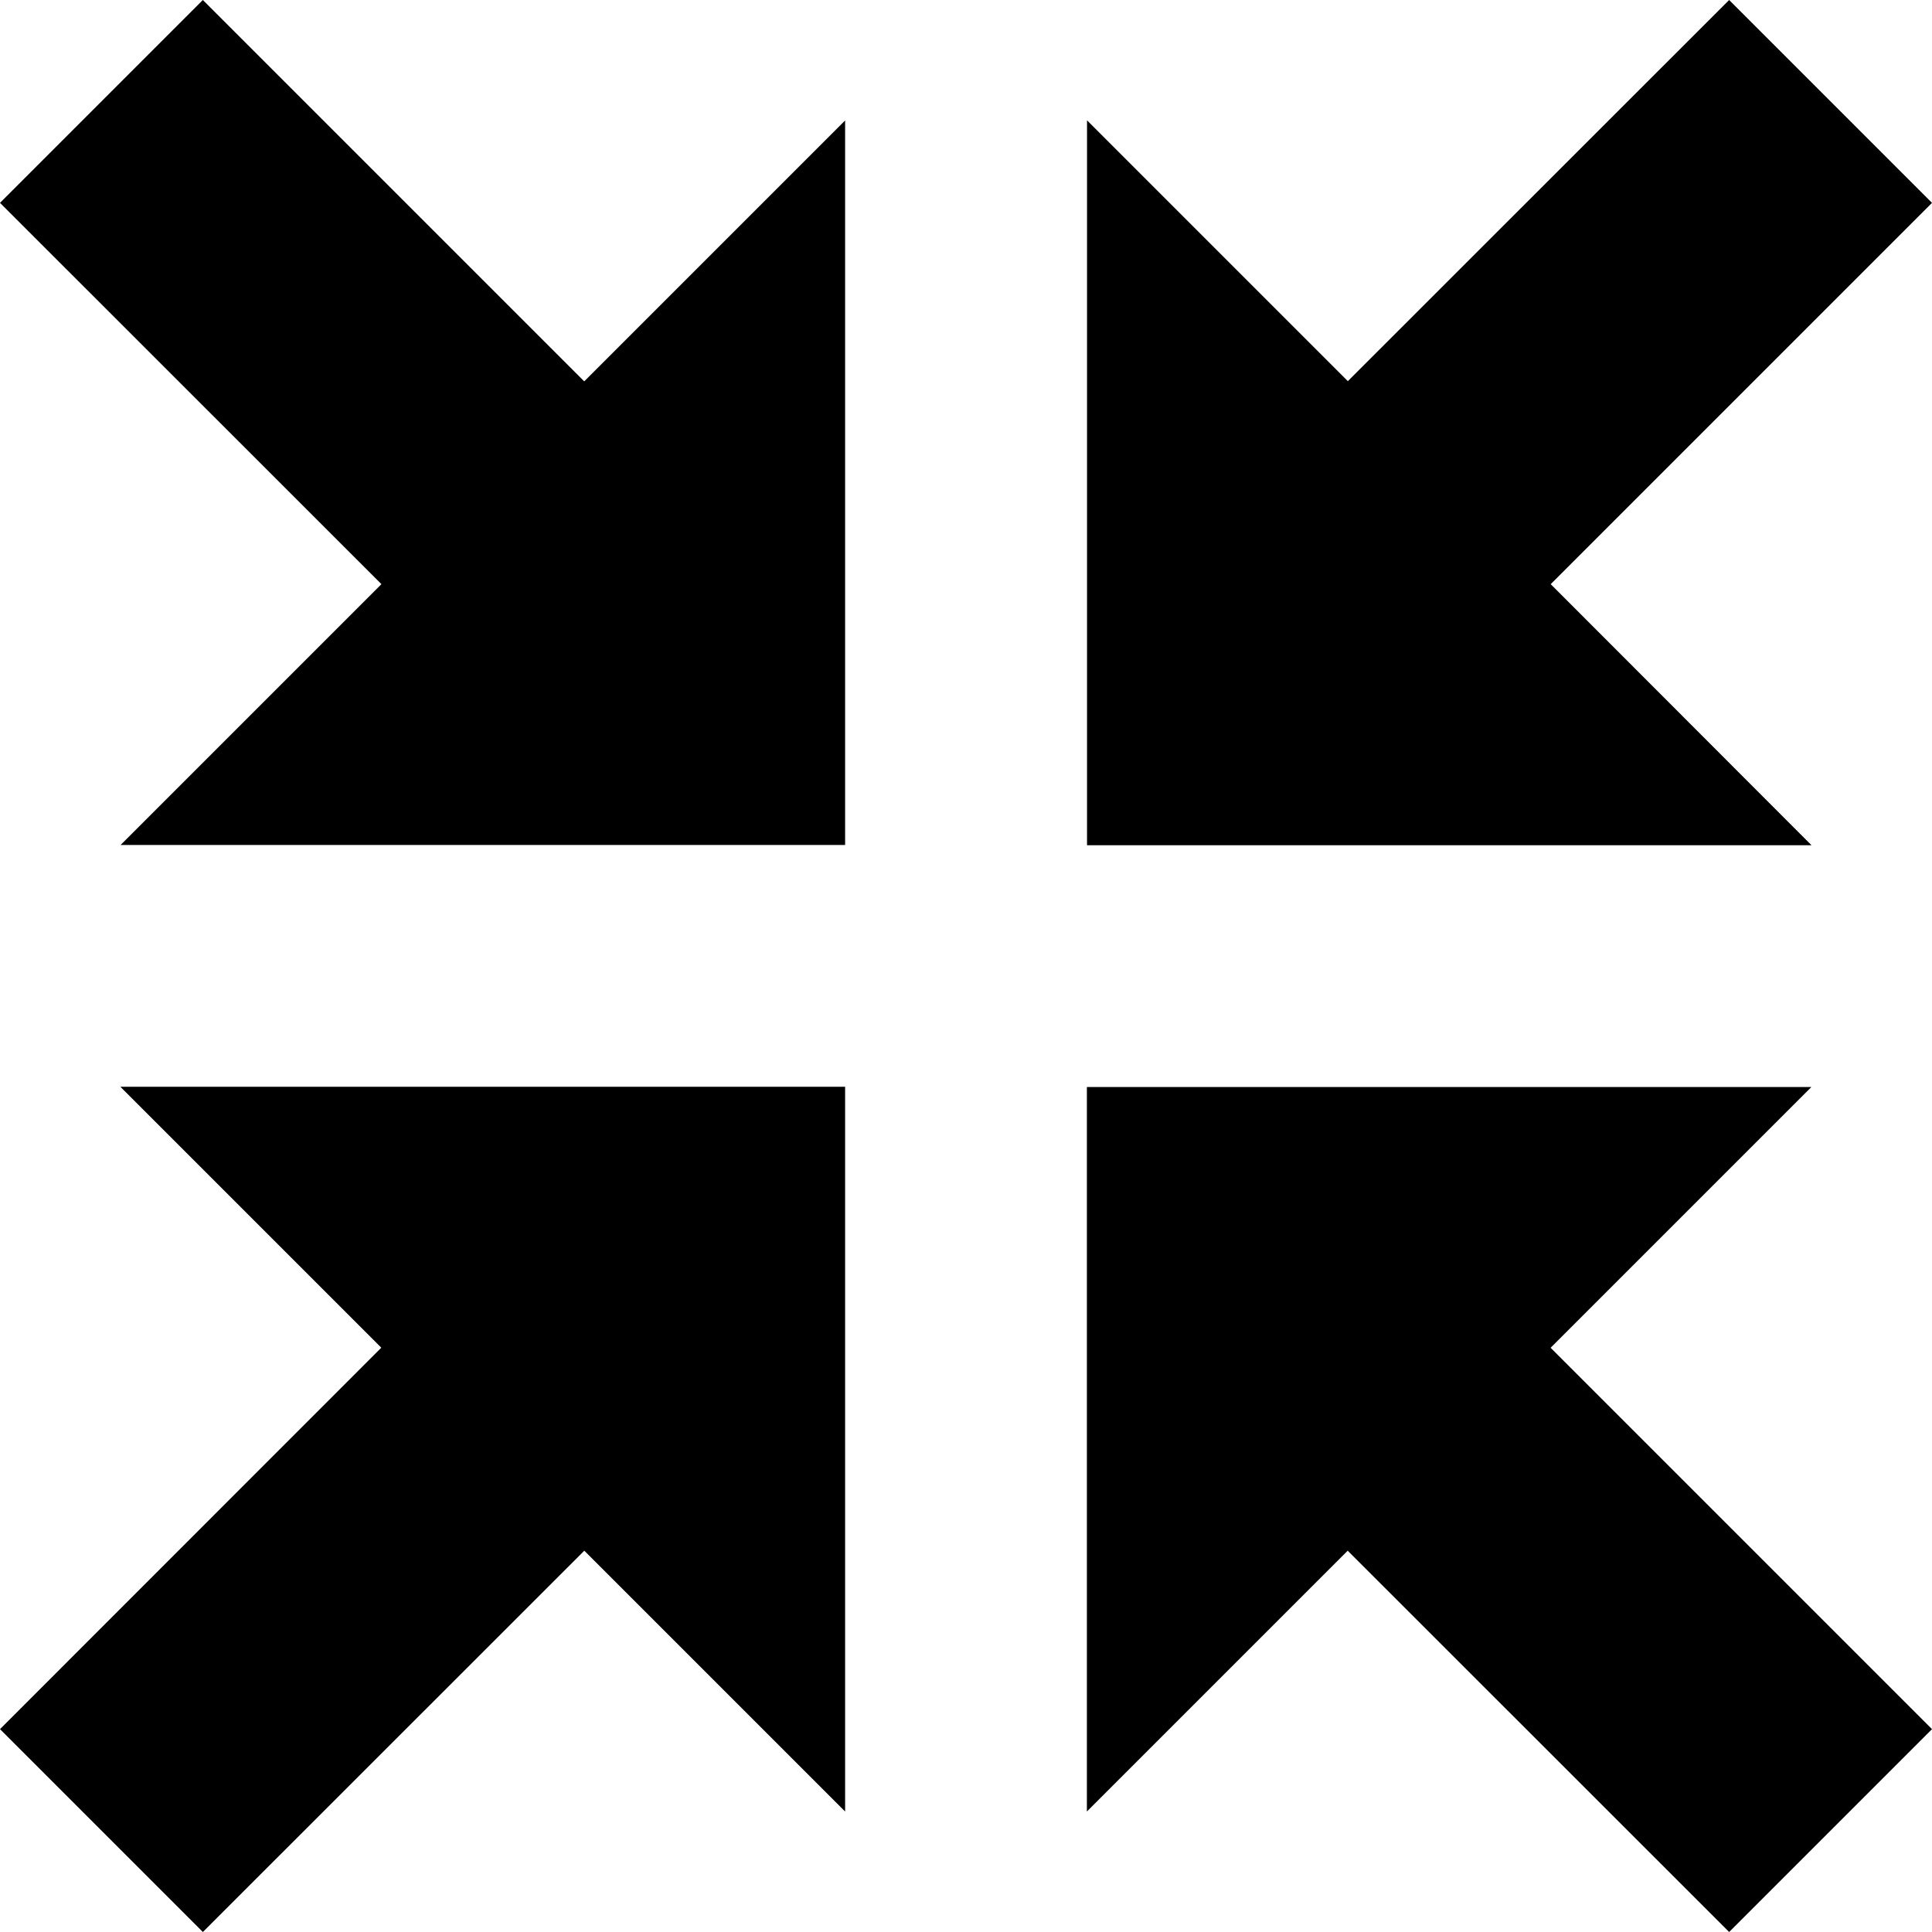 <svg xmlns="http://www.w3.org/2000/svg" width="14" height="14" viewBox="0 0 14 14"><path d="M.872 7.875h5.252v5.252l-1.89-1.89L1.47 14 0 12.53l2.763-2.764-1.89-1.89zm10.365 1.892L14 12.53 12.53 14l-2.764-2.763-1.89 1.89v-5.25h5.25l-1.89 1.89zm1.89-3.642h-5.25V.872l1.89 1.89L12.53 0 14 1.47l-2.763 2.763 1.89 1.892zM4.234 2.763l1.89-1.89v5.25H.874l1.89-1.89L0 1.47 1.47 0l2.763 2.763z"/></svg>